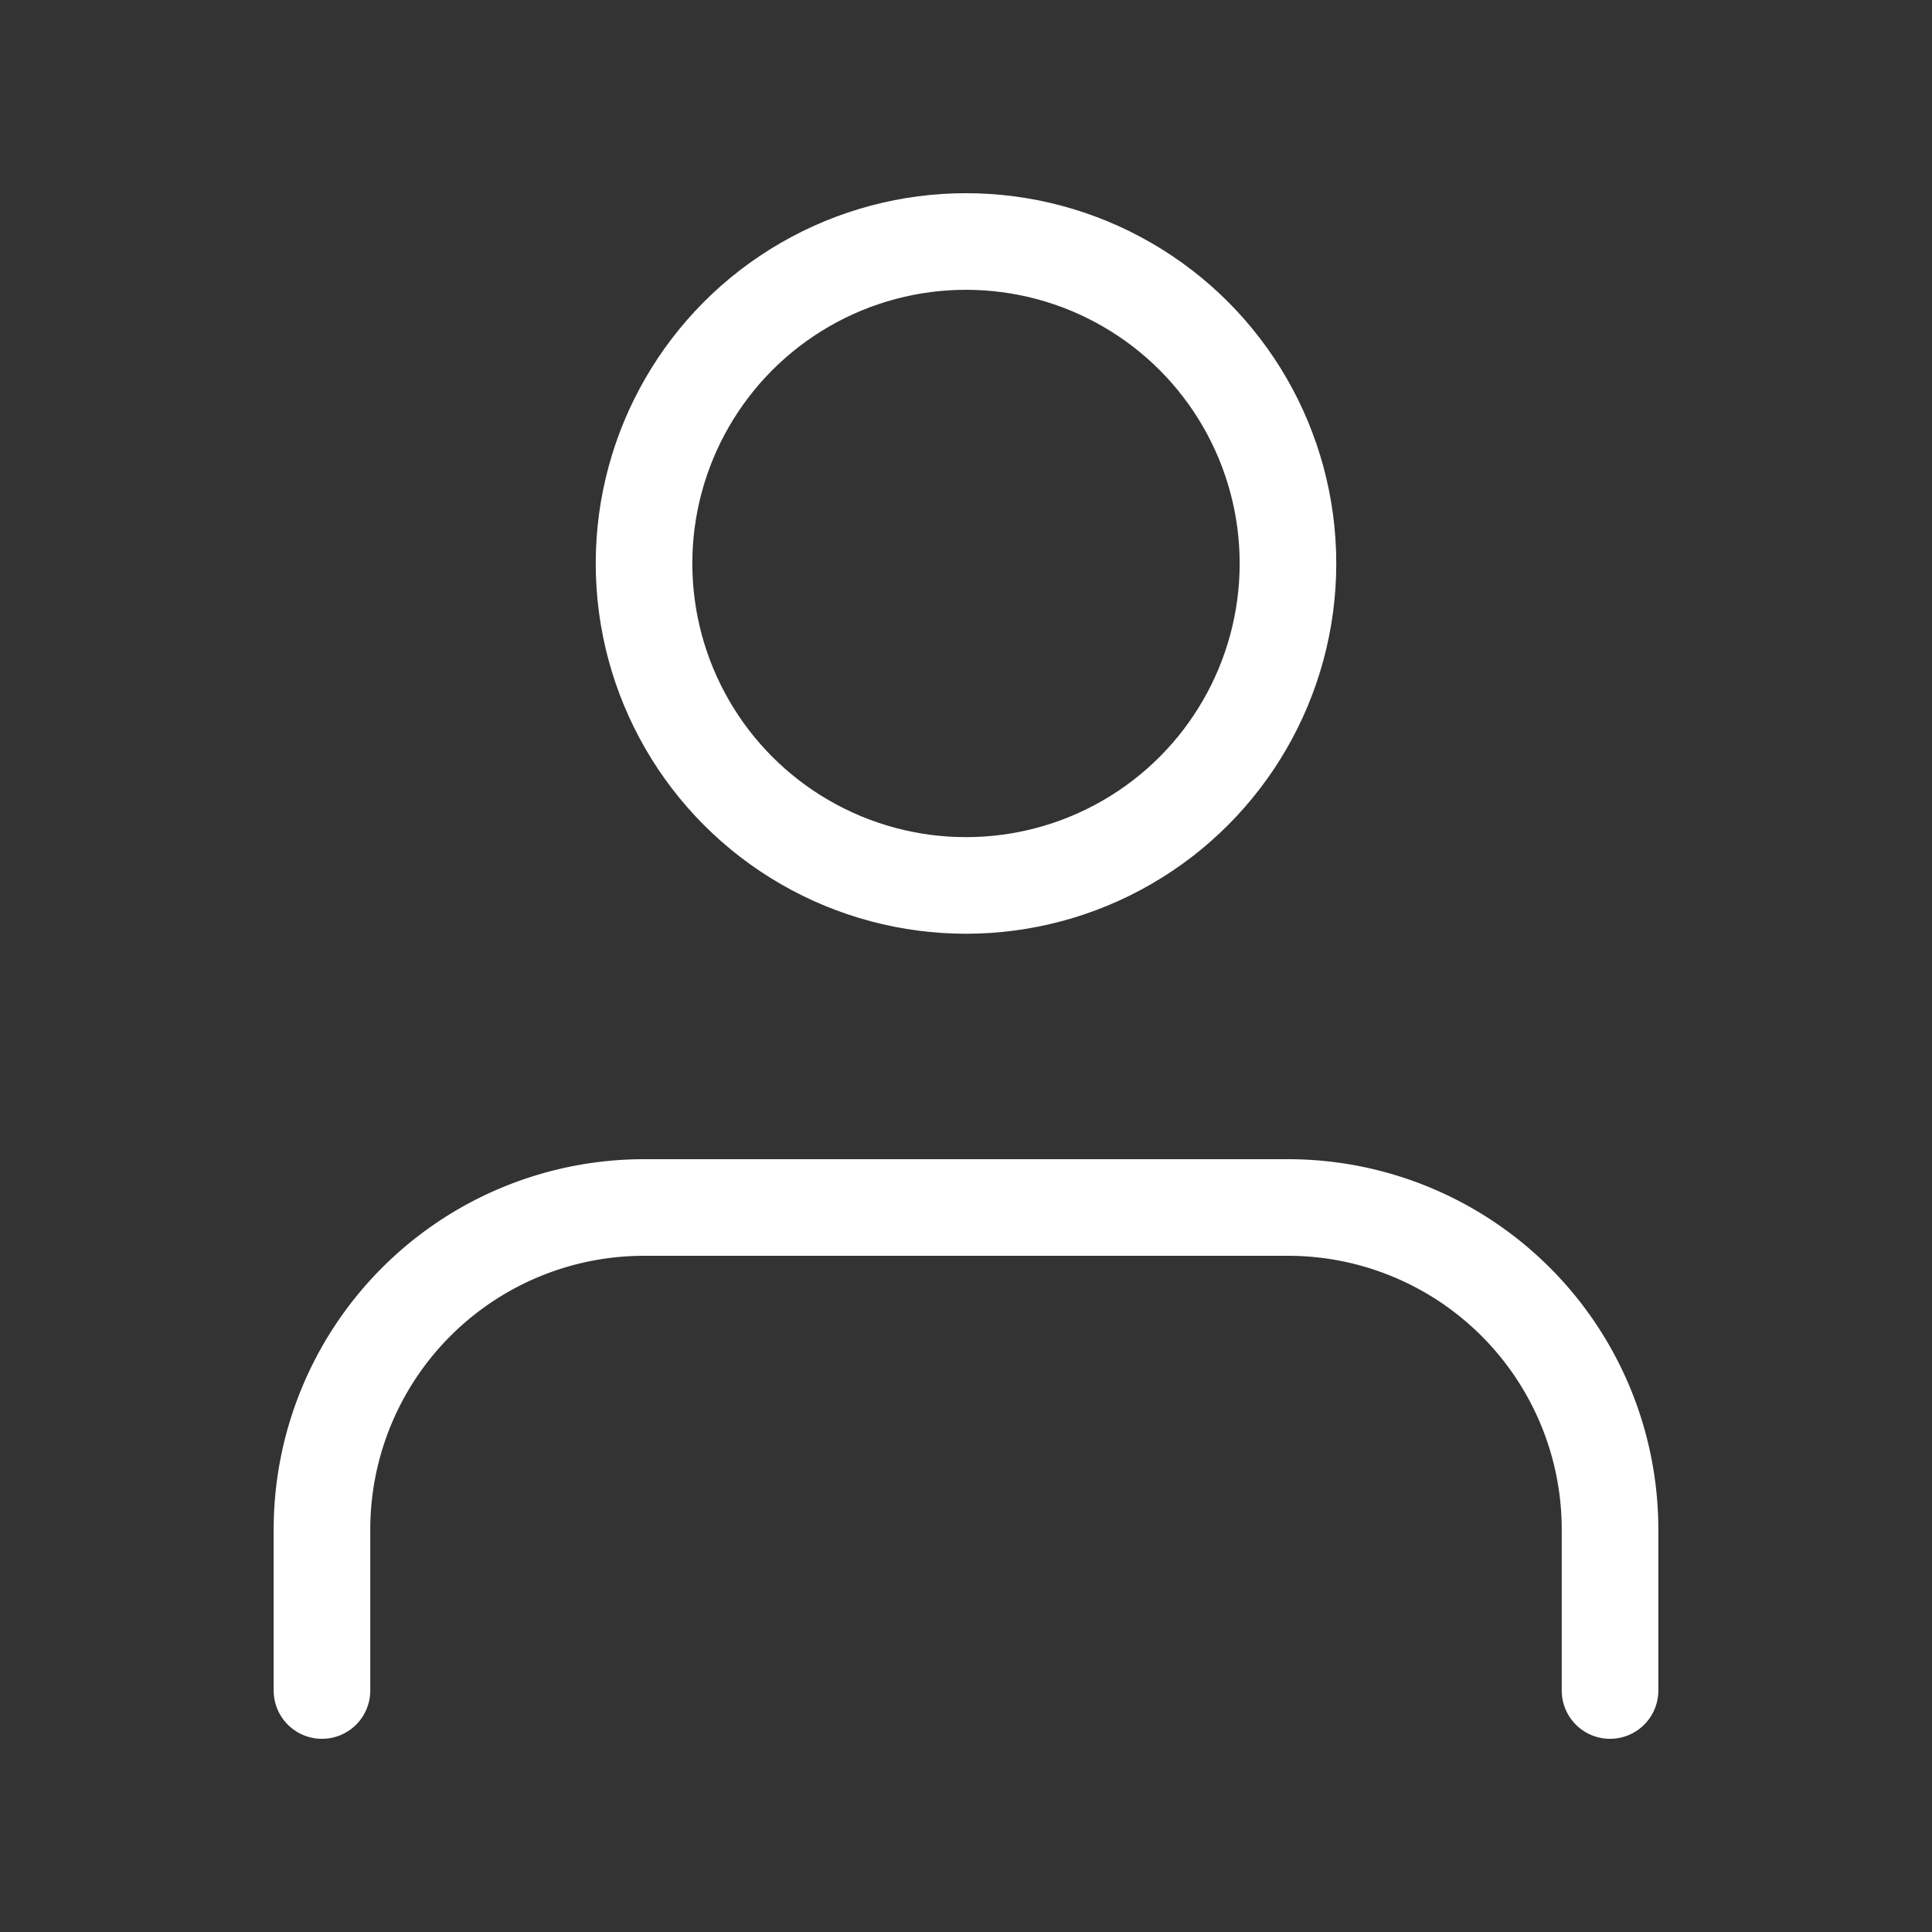 <svg xmlns="http://www.w3.org/2000/svg" width="20" height="20" viewBox="0 0 20 20"><rect x="0" y="0" width="20" height="20" fill="#333333" stroke="none"/><defs><style>.a,.b{fill:none;}.a{opacity:0;}.b{stroke:#fff;stroke-linecap:round;stroke-linejoin:round;}</style></defs><rect class="a" width="20" height="20"/><g transform="translate(1.29 2.499)"><path class="b" d="M16.667,17.5V15.833A3.334,3.334,0,0,0,13.333,12.5H6.667a3.334,3.334,0,0,0-3.334,3.333V17.5" transform="translate(-1.29 -2.499)"/><circle class="b" cx="3.333" cy="3.333" r="3.333" transform="translate(5.377 0.001)"/></g></svg>